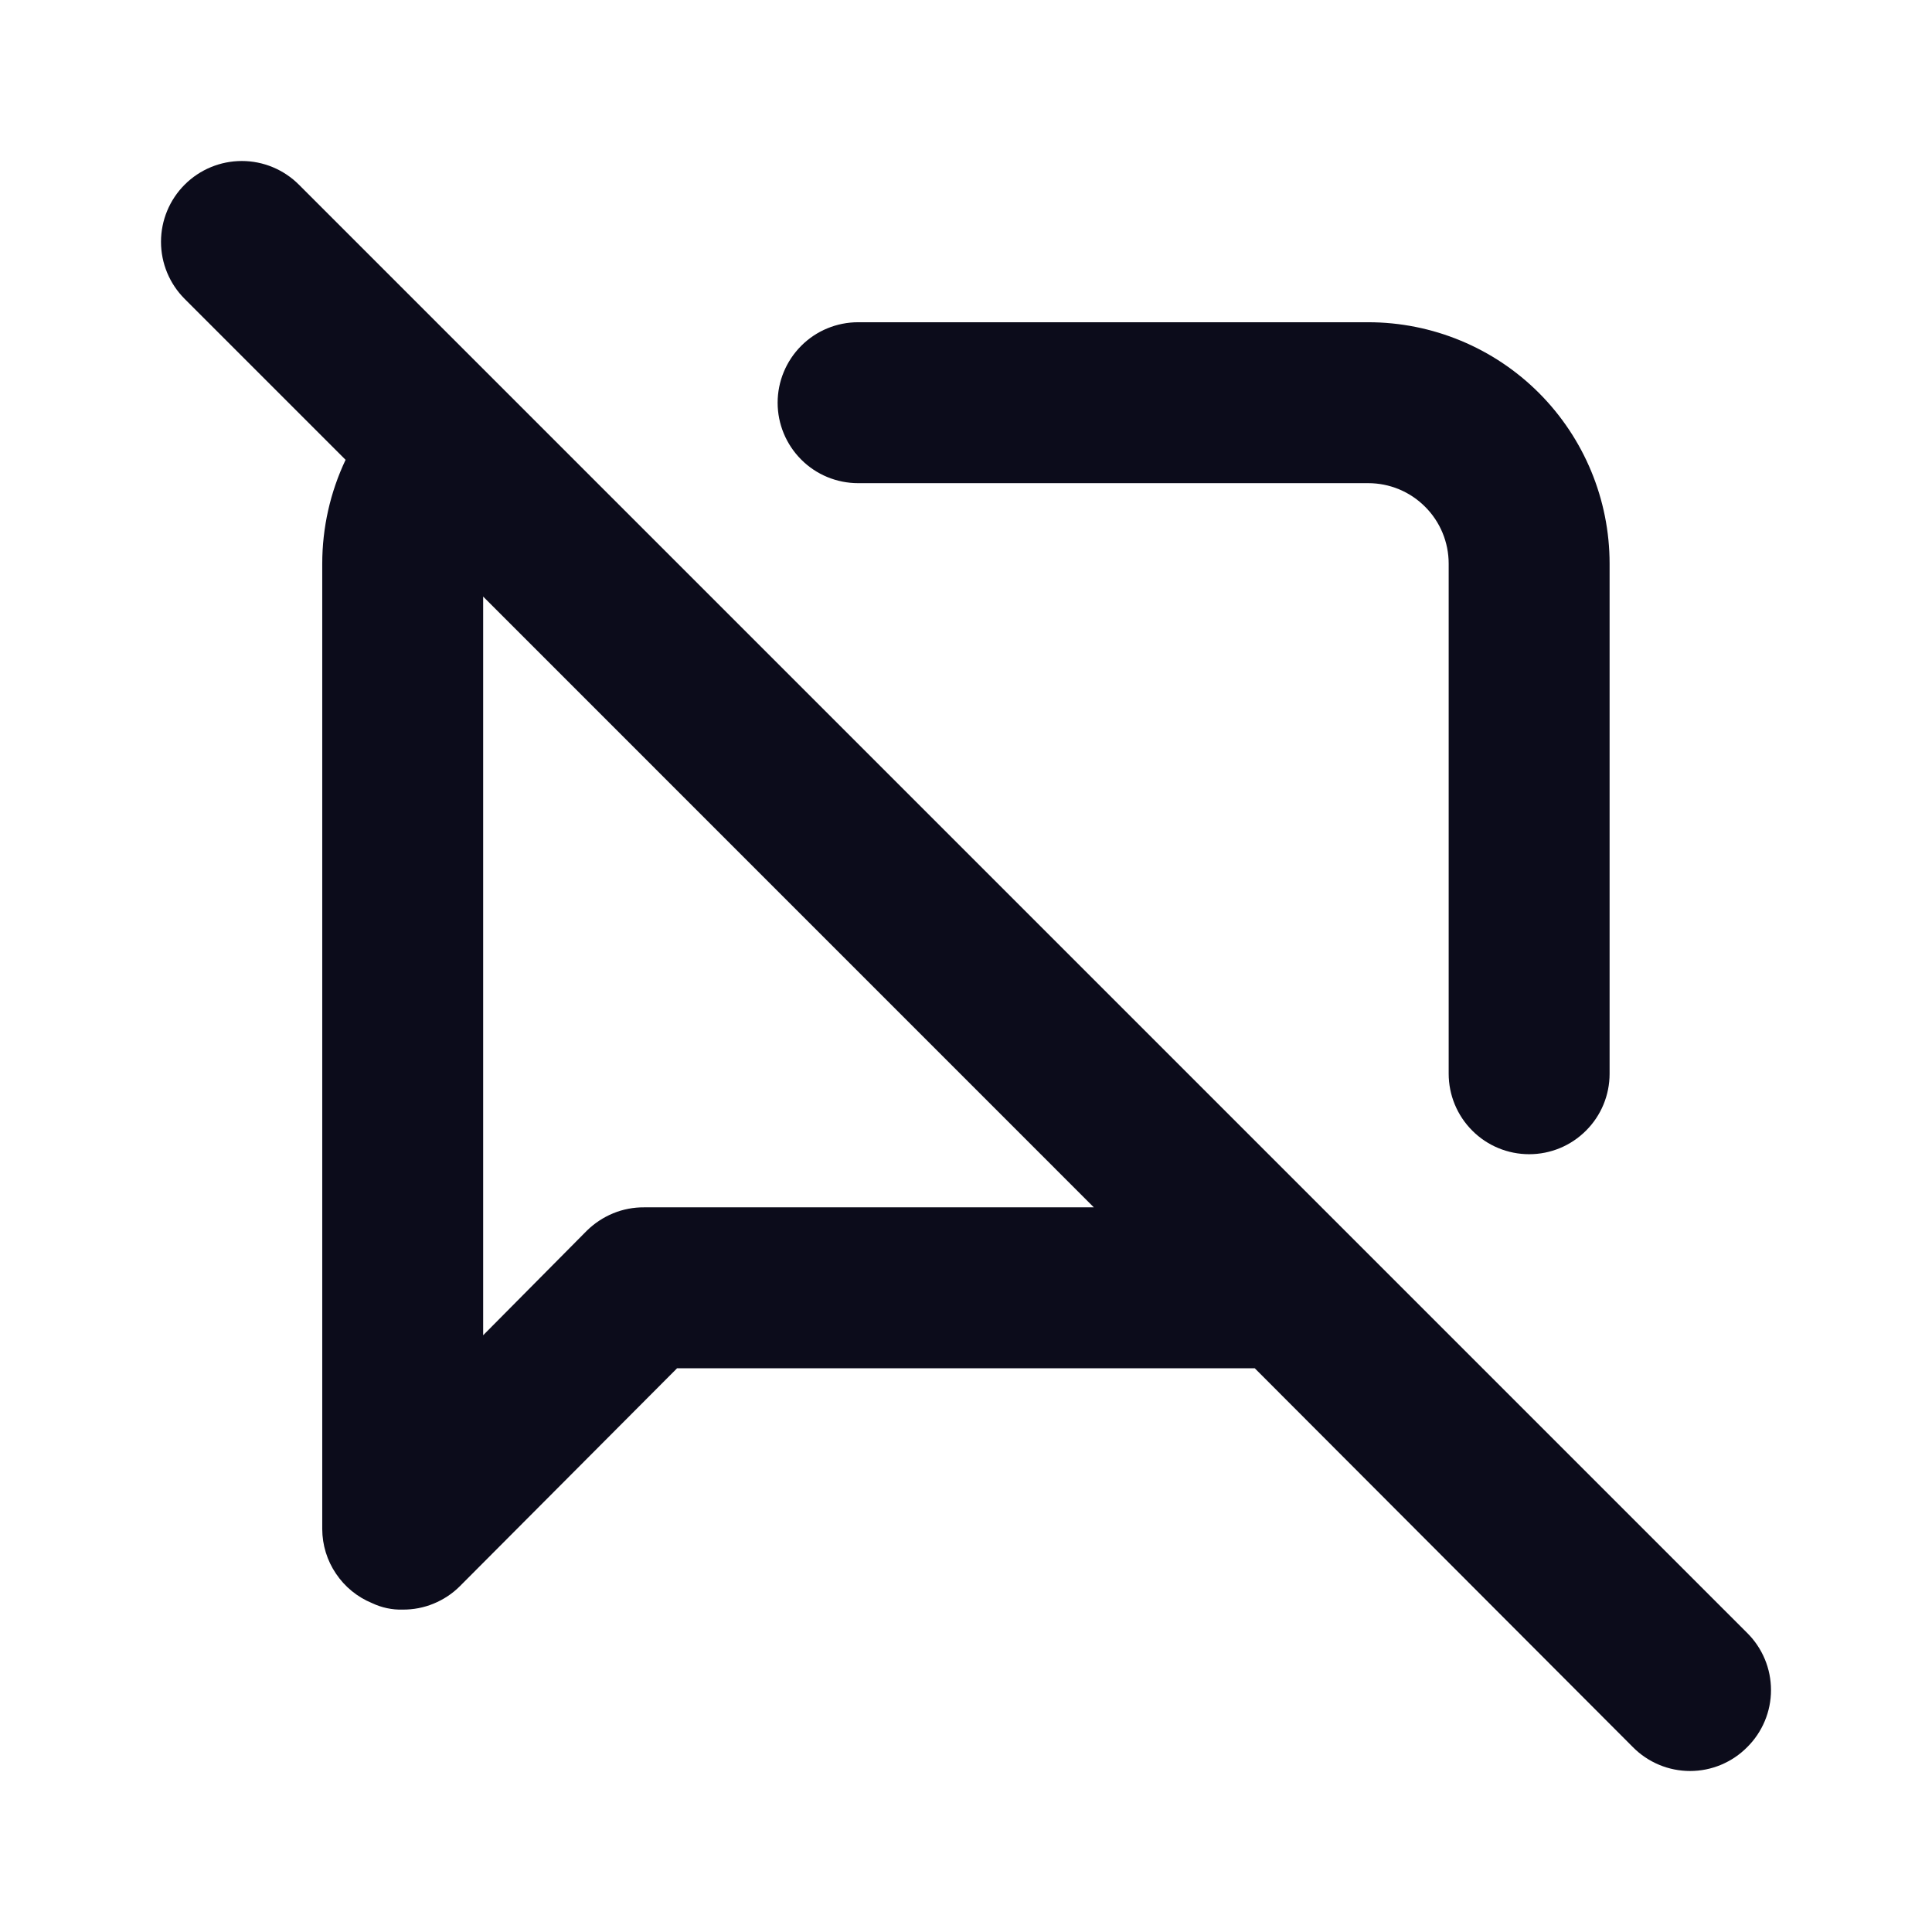 <svg width="24" height="24" viewBox="0 0 24 24" fill="none" xmlns="http://www.w3.org/2000/svg">
<path d="M10.66 6.002H16.997C17.262 6.002 17.516 6.107 17.703 6.295C17.891 6.482 17.996 6.737 17.996 7.002V13.338C17.996 13.604 18.102 13.858 18.289 14.045C18.476 14.233 18.731 14.338 18.996 14.338C19.261 14.338 19.515 14.233 19.702 14.045C19.89 13.858 19.995 13.604 19.995 13.338V7.002C19.995 6.206 19.679 5.444 19.117 4.881C18.555 4.319 17.792 4.003 16.997 4.003H10.66C10.395 4.003 10.14 4.108 9.953 4.296C9.766 4.483 9.66 4.738 9.66 5.003C9.66 5.268 9.766 5.522 9.953 5.709C10.14 5.897 10.395 6.002 10.66 6.002ZM21.704 20.285L3.713 2.294C3.525 2.106 3.27 2 3.004 2C2.737 2 2.482 2.106 2.294 2.294C2.106 2.482 2 2.737 2 3.004C2 3.27 2.106 3.525 2.294 3.713L4.293 5.712C4.102 6.115 4.003 6.556 4.003 7.002V18.996C4.004 19.193 4.063 19.386 4.174 19.549C4.284 19.713 4.44 19.84 4.623 19.915C4.741 19.971 4.872 19.999 5.003 19.995C5.134 19.996 5.265 19.971 5.386 19.921C5.508 19.871 5.619 19.798 5.712 19.705L8.411 16.997H15.587L20.285 21.704C20.378 21.798 20.488 21.872 20.61 21.923C20.732 21.974 20.863 22 20.995 22C21.127 22 21.257 21.974 21.379 21.923C21.501 21.872 21.611 21.798 21.704 21.704C21.798 21.611 21.872 21.501 21.923 21.379C21.974 21.257 22 21.127 22 20.995C22 20.863 21.974 20.732 21.923 20.61C21.872 20.488 21.798 20.378 21.704 20.285ZM8.001 14.998C7.87 14.997 7.739 15.022 7.617 15.072C7.496 15.122 7.385 15.195 7.291 15.287L6.002 16.587V7.411L13.588 14.998H8.001Z" fill="#0C0C1B"/>
</svg>
